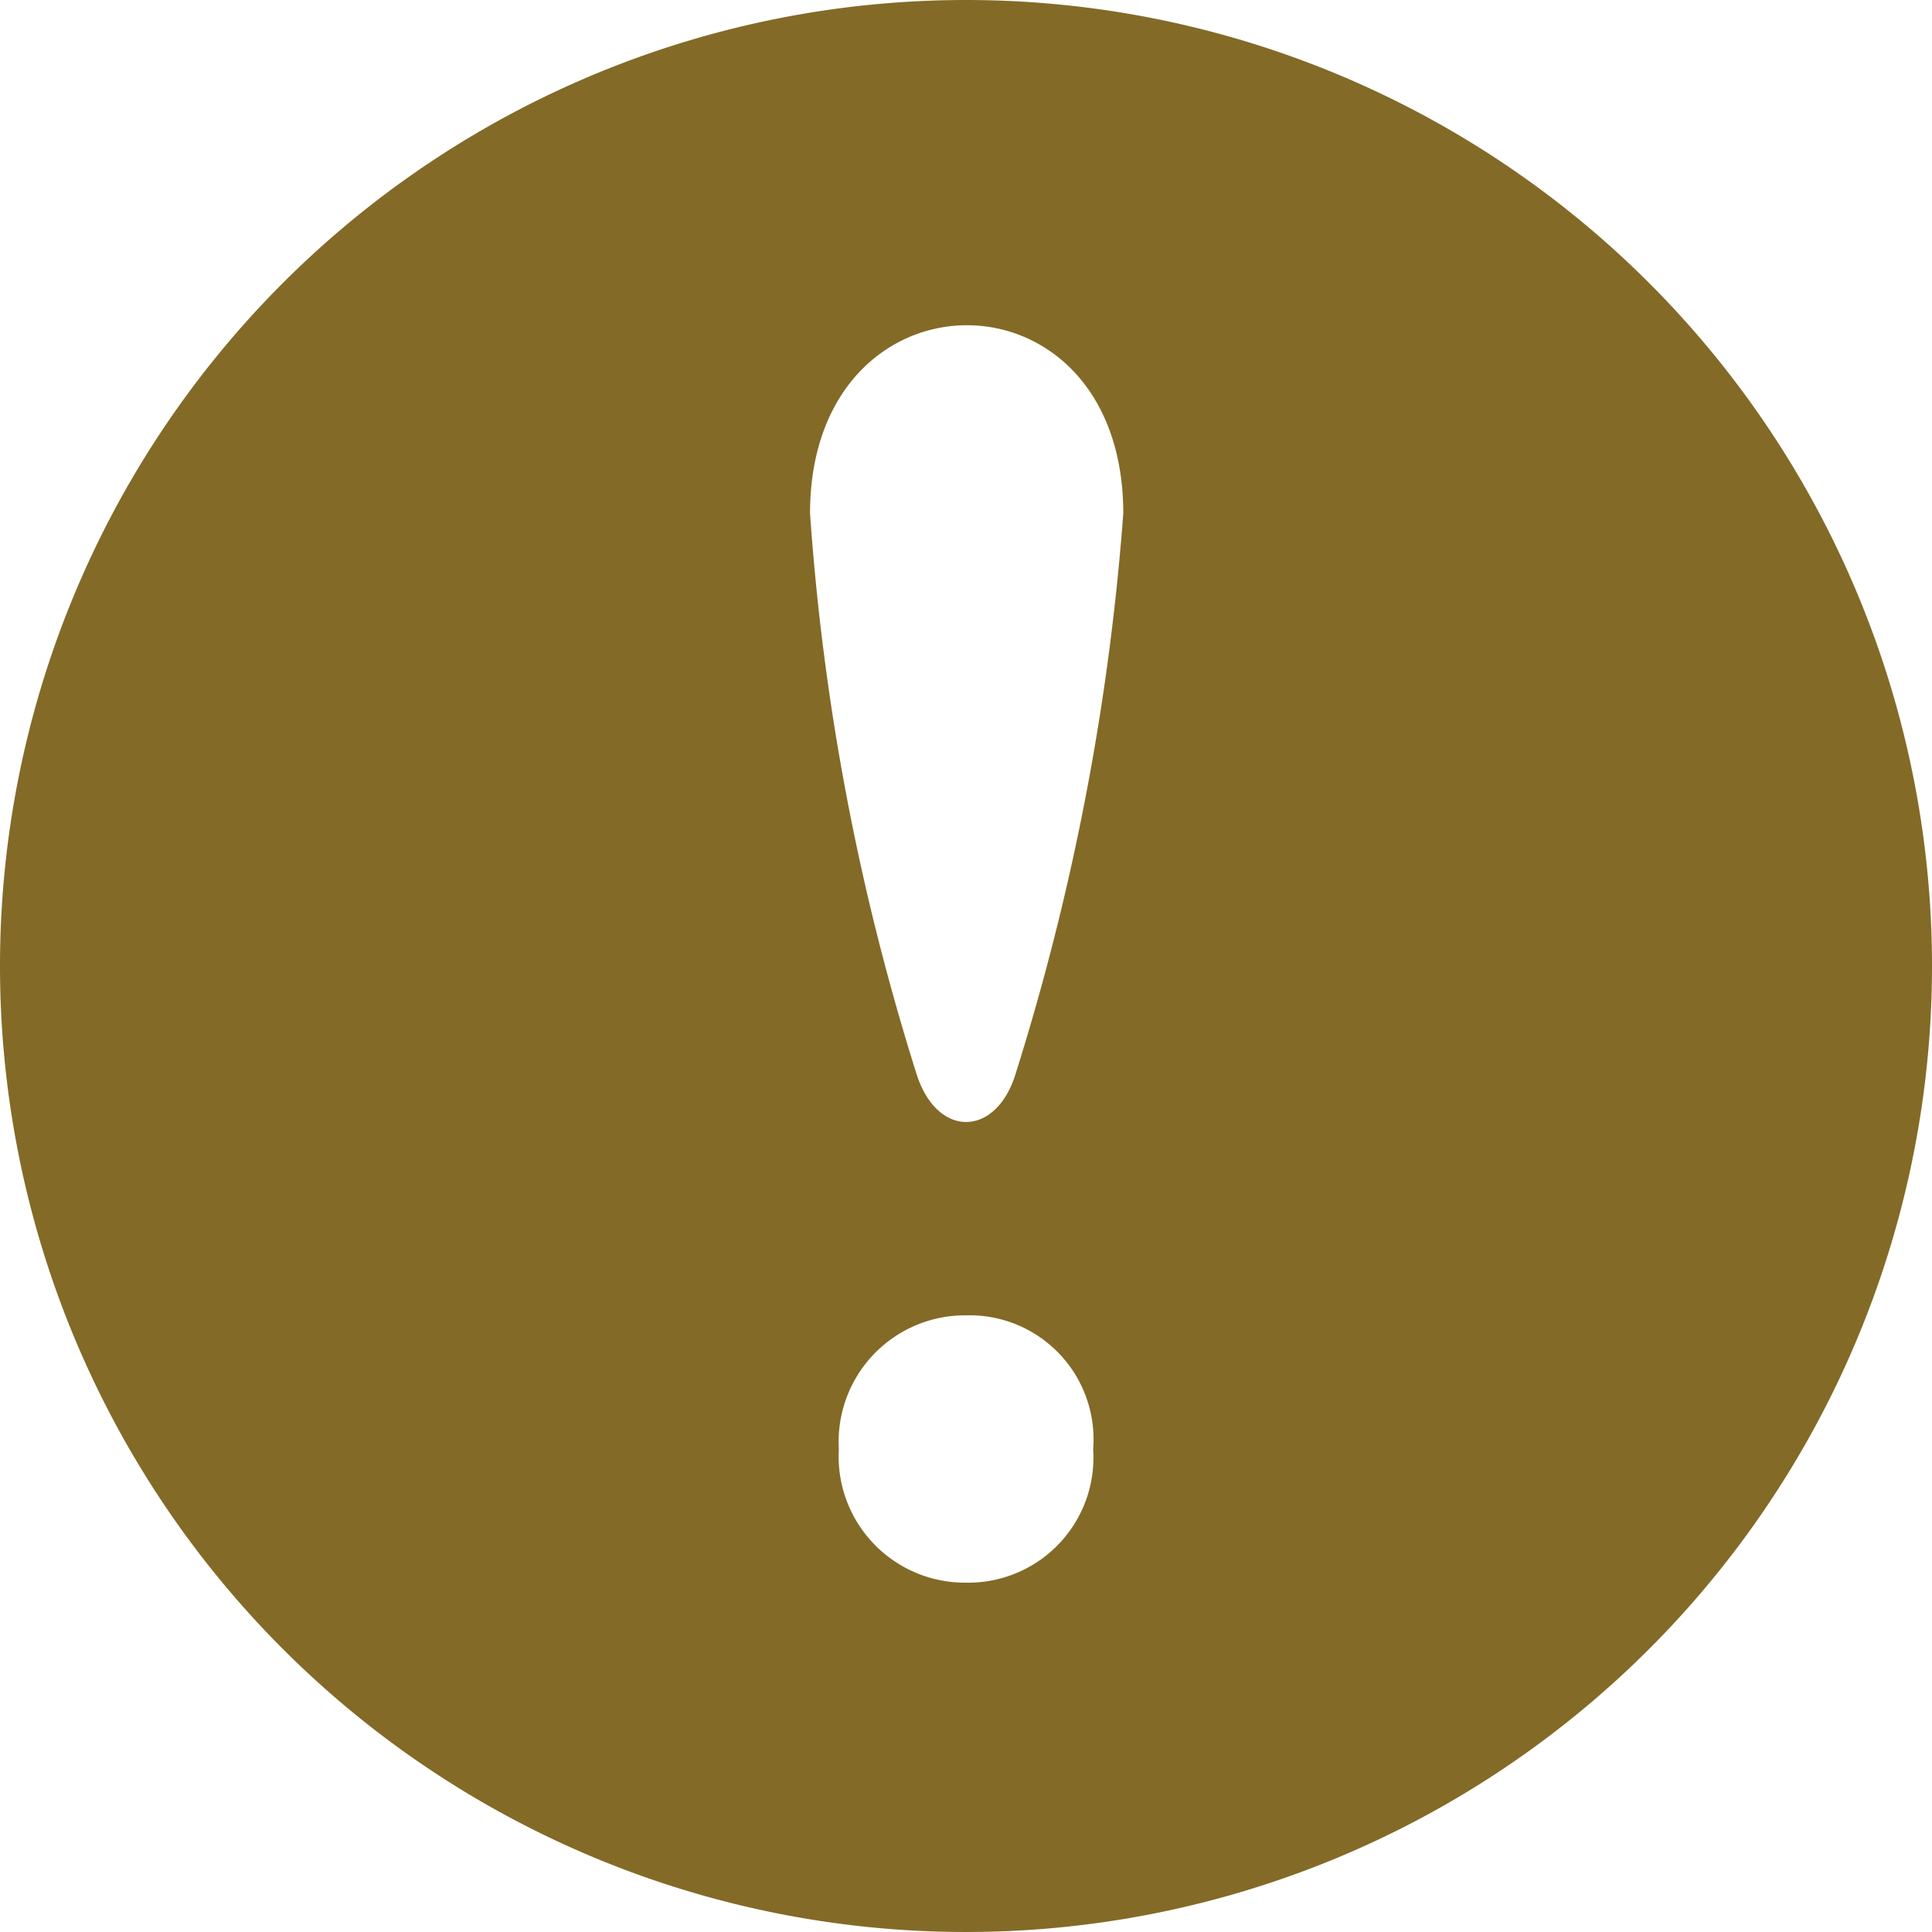 <svg xmlns="http://www.w3.org/2000/svg" width="22" height="22" viewBox="0 0 22 22">
  <defs>
    <style>
      .cls-1 {
        fill: #836a27;
      }
    </style>
  </defs>
  <path id="Path_3" data-name="Path 3" class="cls-1" d="M11,0A11,11,0,1,0,22,11,11,11,0,0,0,11,0Zm0,18.022A1.438,1.438,0,0,1,9.552,16.5,1.439,1.439,0,0,1,11,14.978,1.412,1.412,0,0,1,12.448,16.5,1.425,1.425,0,0,1,11,18.022Zm.57-5.811c-.219.747-.909.76-1.139,0A27.541,27.541,0,0,1,9.224,5.847c0-2.851,3.567-2.865,3.567,0A28.192,28.192,0,0,1,11.57,12.211Z"/>
</svg>
